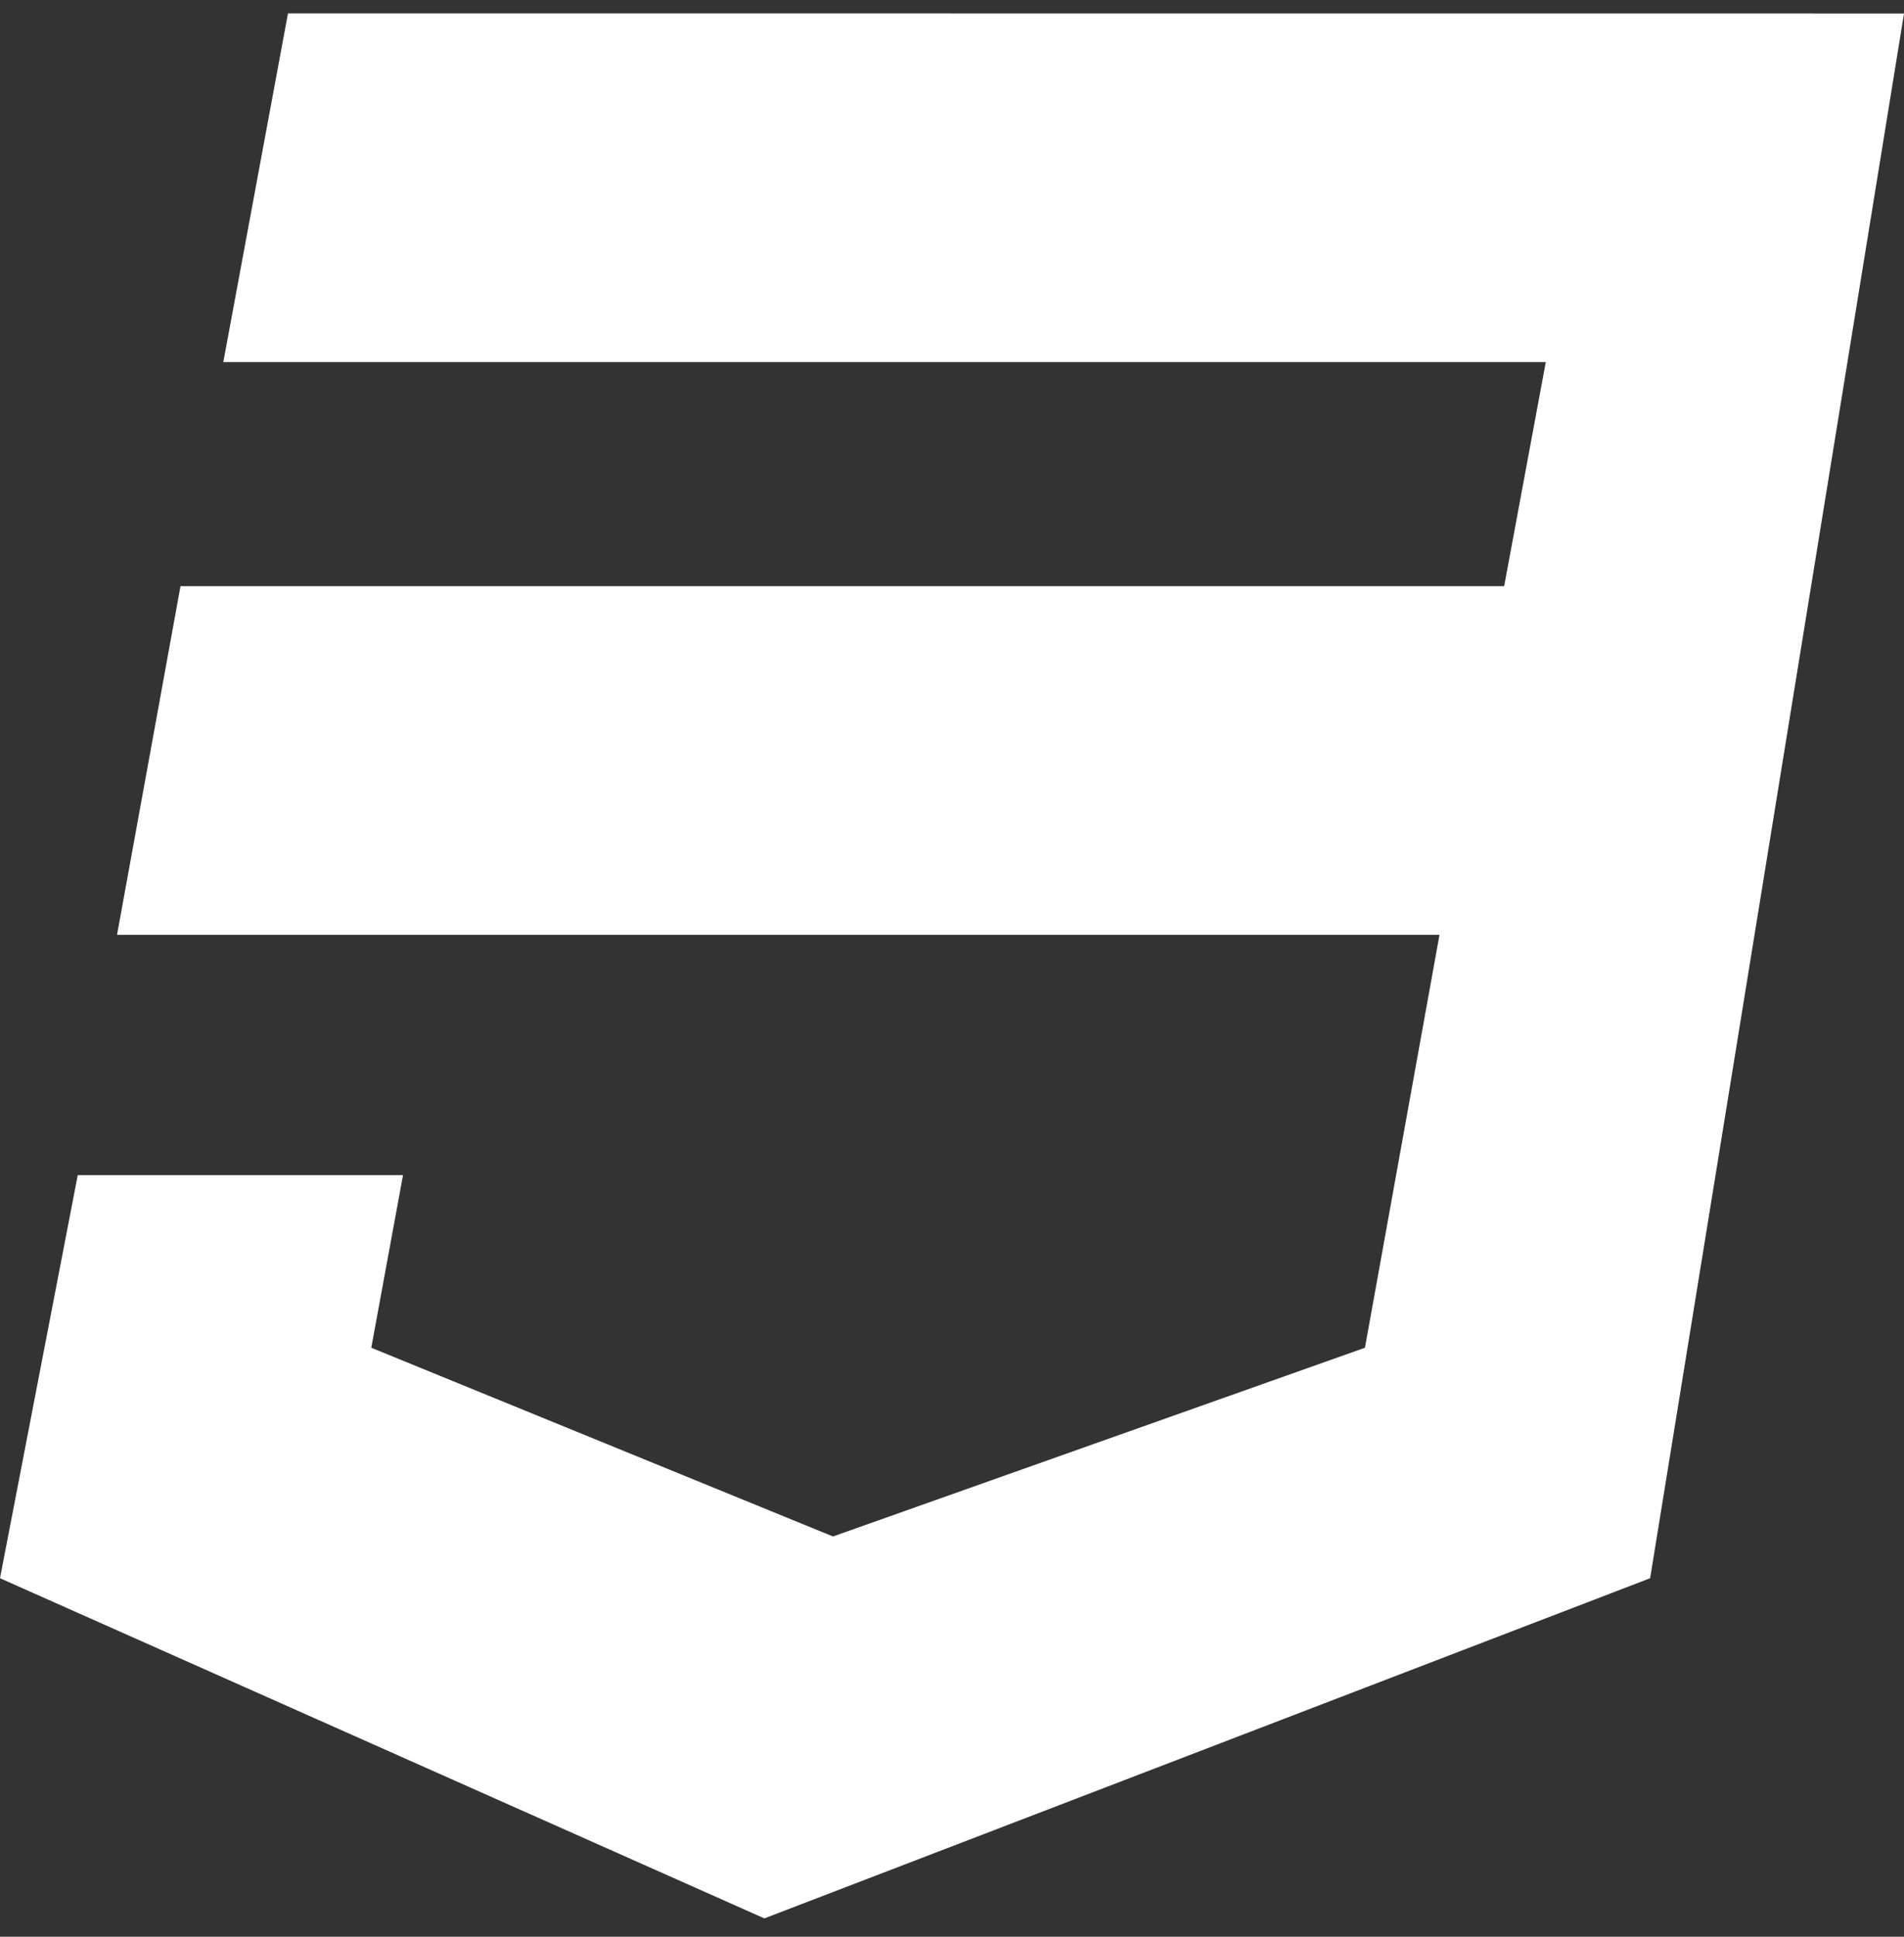 <svg width="60" height="61" viewBox="0 0 60 61" fill="none" xmlns="http://www.w3.org/2000/svg">
<rect x="0" y="0" width="60" height="61" fill="#333333" stroke="none"/>
<path d="M2.45 37.012L0 49.708L24.087 60.422L52 49.708L60 0.425L9.075 0.422L7.037 11.404H48.712L47.4 18.462H5.688L3.688 29.444H45.362L43.013 42.449L26.25 48.393L11.7 42.449L12.7 37.012H2.45Z" fill="white"/>
</svg>
